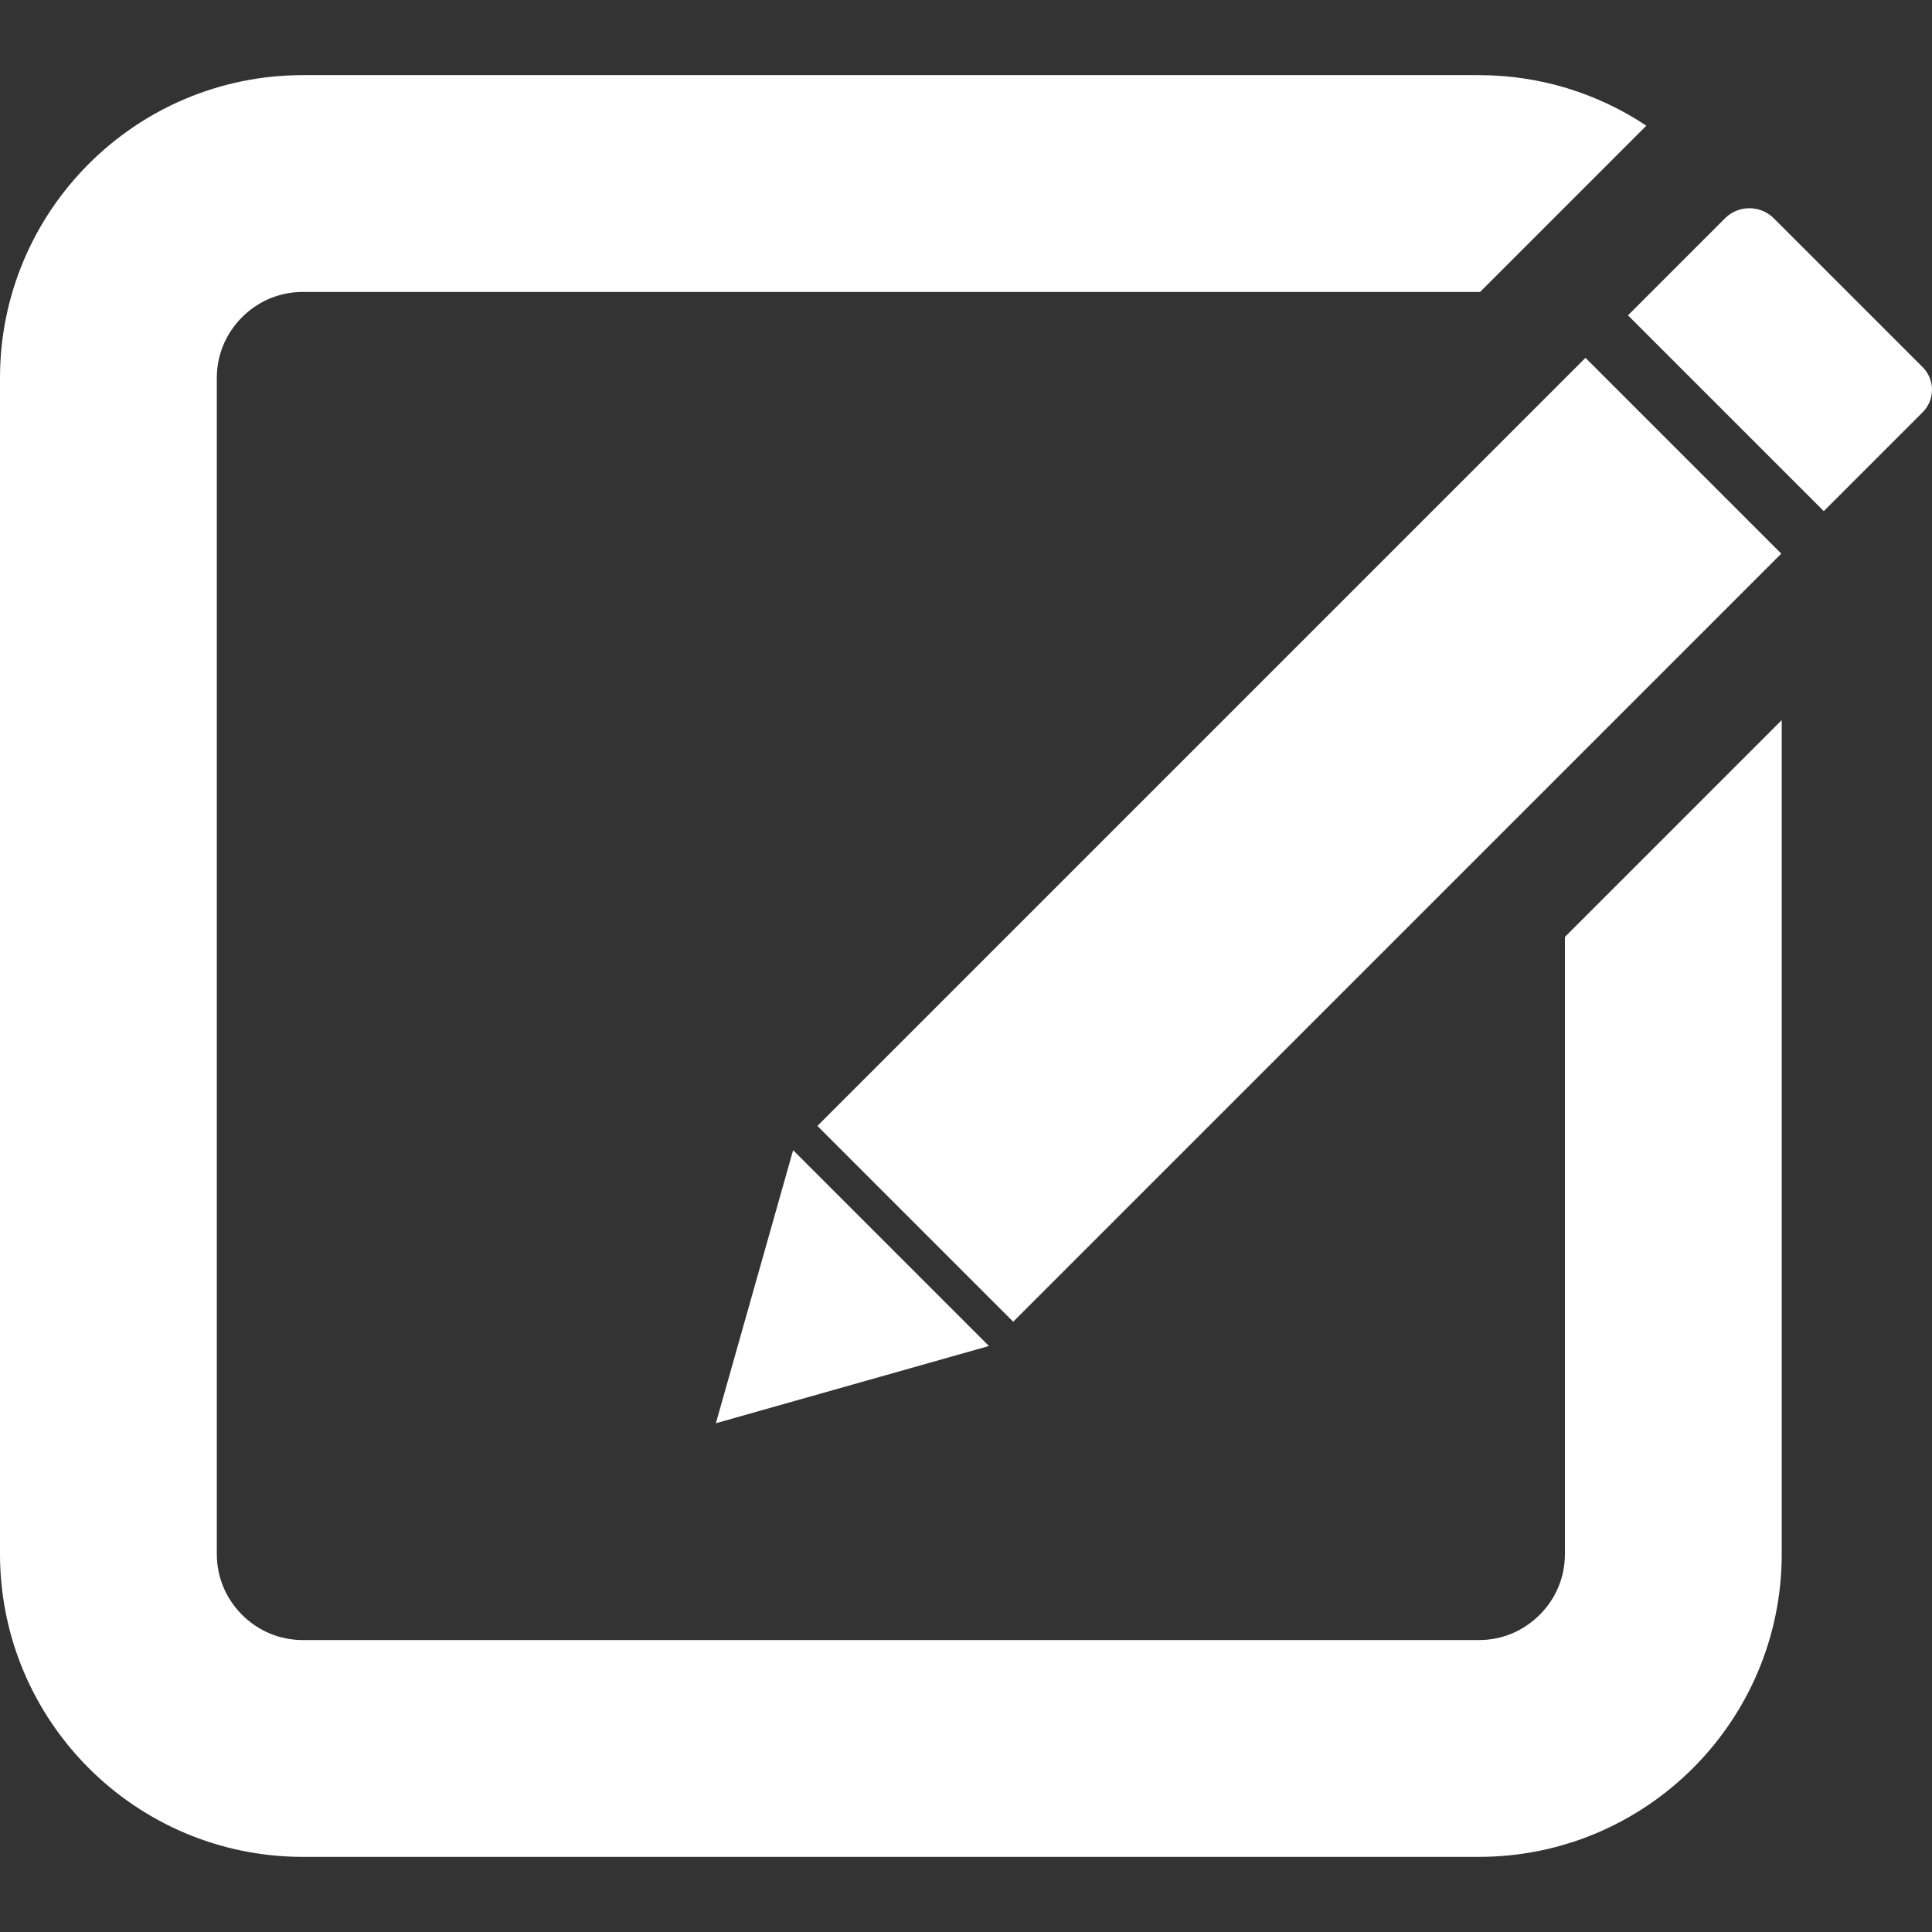 <?xml version="1.0" encoding="UTF-8" standalone="no"?><!-- Generator: Gravit.io --><svg xmlns="http://www.w3.org/2000/svg" xmlns:xlink="http://www.w3.org/1999/xlink" style="isolation:isolate" viewBox="0 0 1024 1024" width="1024pt" height="1024pt"><rect x="0" y="0" width="1024" height="1024" fill="#333333" stroke="none"/><defs><clipPath id="_clipPath_IWuNaQ8cWHCXg5NSvfsXESIqyCt6DdpV"><rect width="1024" height="1024"/></clipPath></defs><g clip-path="url(#_clipPath_IWuNaQ8cWHCXg5NSvfsXESIqyCt6DdpV)"><path d=" M 840.331 189.66 L 433.238 596.753 L 433.238 596.753 L 537.023 700.537 L 944.115 293.445 L 840.331 189.66 L 840.331 189.66 Z  M 862.858 167.134 L 914.256 115.735 C 921.411 108.58 933.029 108.58 940.184 115.735 L 1019.053 194.604 C 1025.649 201.2 1025.649 211.911 1019.053 218.507 L 966.642 270.918 L 862.858 167.134 L 862.858 167.134 Z  M 872.597 66.618 C 847.162 49.69 816.632 39.822 783.815 39.822 L 160.54 39.822 L 160.54 39.822 C 71.936 39.822 0 111.758 0 200.363 L 0 823.637 C 0 912.242 71.936 984.178 160.54 984.178 L 783.815 984.178 C 872.42 984.178 944.356 912.242 944.356 823.637 L 944.356 381.682 L 829.44 496.598 L 829.44 823.637 C 829.44 823.671 829.44 823.694 829.44 823.728 C 829.44 829.77 828.245 835.755 825.902 841.33 C 823.58 846.768 820.235 851.706 816.06 855.882 C 811.884 860.058 806.946 863.403 801.508 865.724 C 795.932 868.068 789.948 869.262 783.906 869.262 C 783.872 869.262 783.849 869.262 783.815 869.262 L 160.54 869.262 C 160.506 869.262 160.484 869.262 160.449 869.262 C 154.408 869.262 148.423 868.068 142.848 865.724 C 137.409 863.403 132.471 860.058 128.296 855.882 C 124.12 851.706 120.775 846.768 118.454 841.33 C 116.11 835.755 114.916 829.77 114.916 823.728 C 114.916 823.694 114.916 823.671 114.916 823.637 L 114.916 200.363 C 114.916 200.329 114.916 200.306 114.916 200.272 C 114.916 194.23 116.11 188.245 118.454 182.67 C 120.775 177.232 124.12 172.294 128.296 168.118 C 132.471 163.942 137.409 160.597 142.848 158.276 C 148.423 155.932 154.408 154.738 160.449 154.738 C 160.484 154.738 160.506 154.738 160.54 154.738 L 160.54 154.738 L 783.815 154.738 C 783.849 154.738 783.872 154.738 783.906 154.738 C 784.095 154.738 784.284 154.739 784.473 154.741 L 872.597 66.618 L 872.597 66.618 L 872.597 66.618 Z  M 420.366 609.625 L 472.258 661.517 L 524.15 713.41 L 451.79 733.878 L 379.429 754.347 L 399.897 681.986 L 420.366 609.625 Z " fill-rule="evenodd" fill="rgb(255,255,255)"/></g></svg>